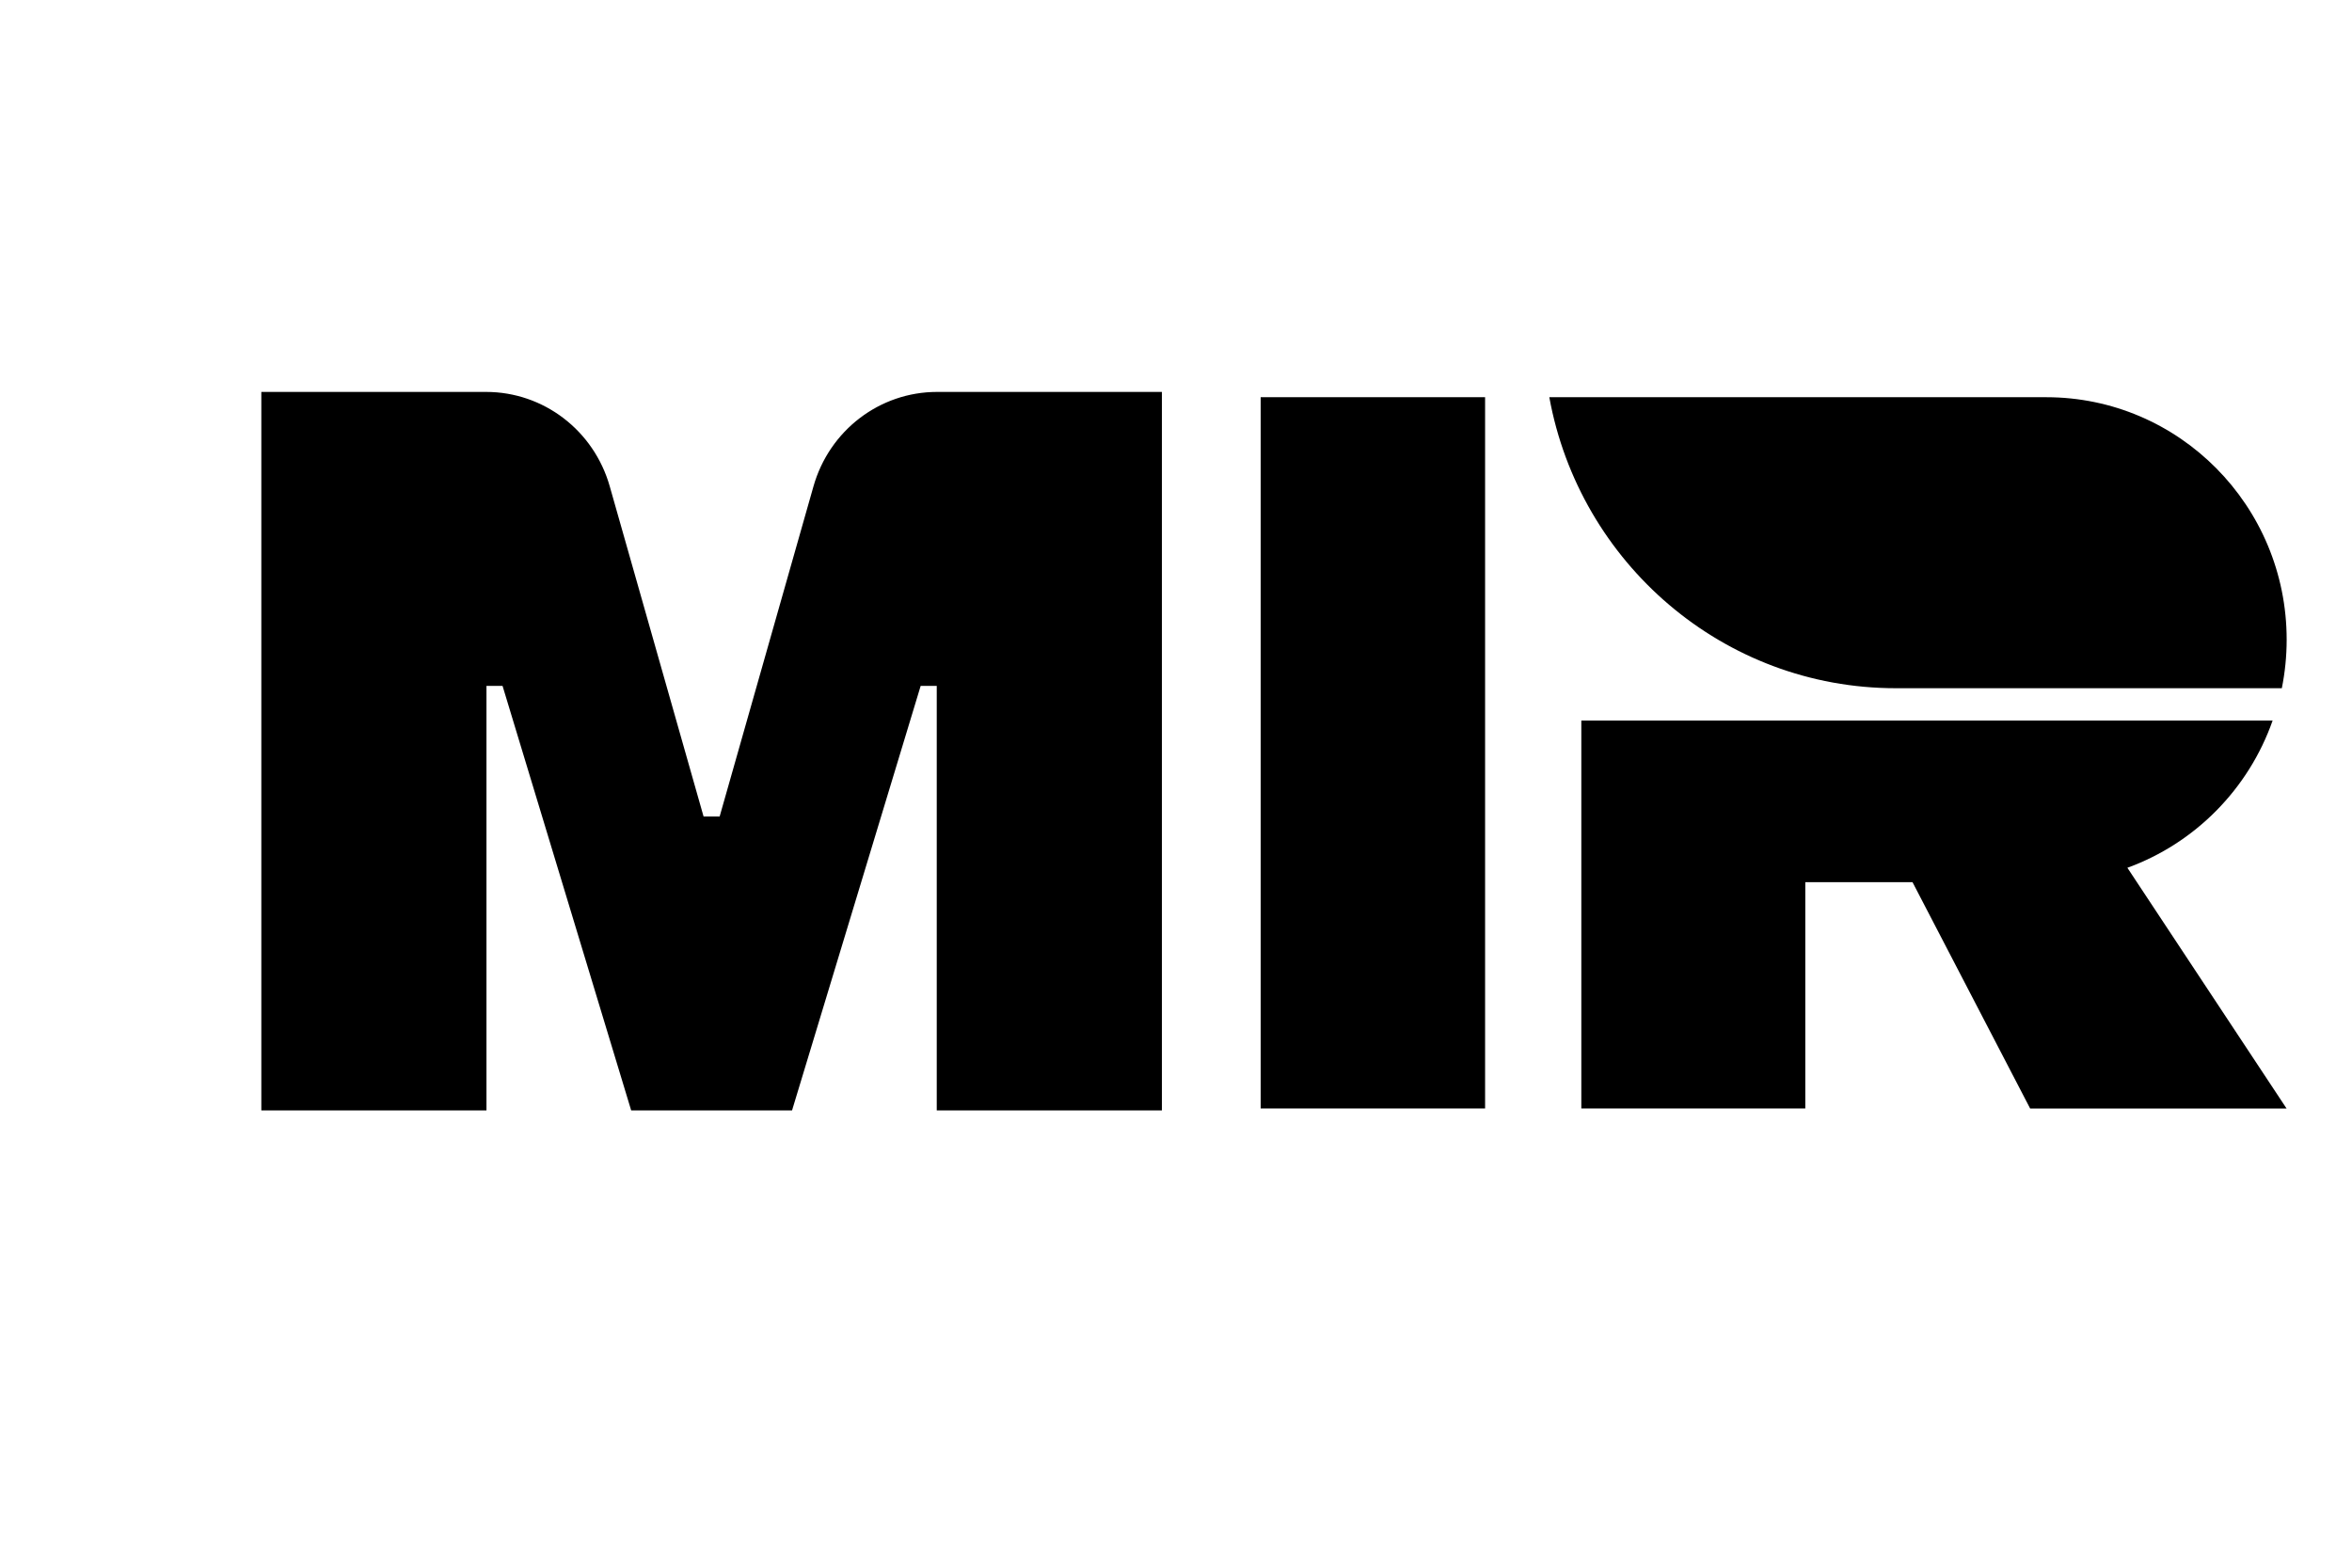 <svg xmlns="http://www.w3.org/2000/svg" viewBox="0 0 36 24">
  <path d="M12.451 7.446L11.015 12.5H10.769L9.333 7.446C9.09 6.589 8.319 6 7.441 6H4V17H7.446V10.5H7.692L9.661 17H12.123L14.092 10.5H14.338V17H17.784V6H14.342C13.465 6 12.694 6.589 12.451 7.446Z M19.296 16.97H22.731V6.081H19.296V16.97Z M23.714 6.081C24.175 8.615 26.374 10.536 29.019 10.536H34.926C34.974 10.296 35 10.047 35 9.793C35 7.743 33.352 6.081 31.32 6.081H23.714Z M34.999 16.971L32.562 13.285C33.598 12.908 34.418 12.078 34.785 11.031H24.204V16.97H27.632V13.505H29.273L31.074 16.971H34.999Z" fill="currentColor"/>
</svg>
